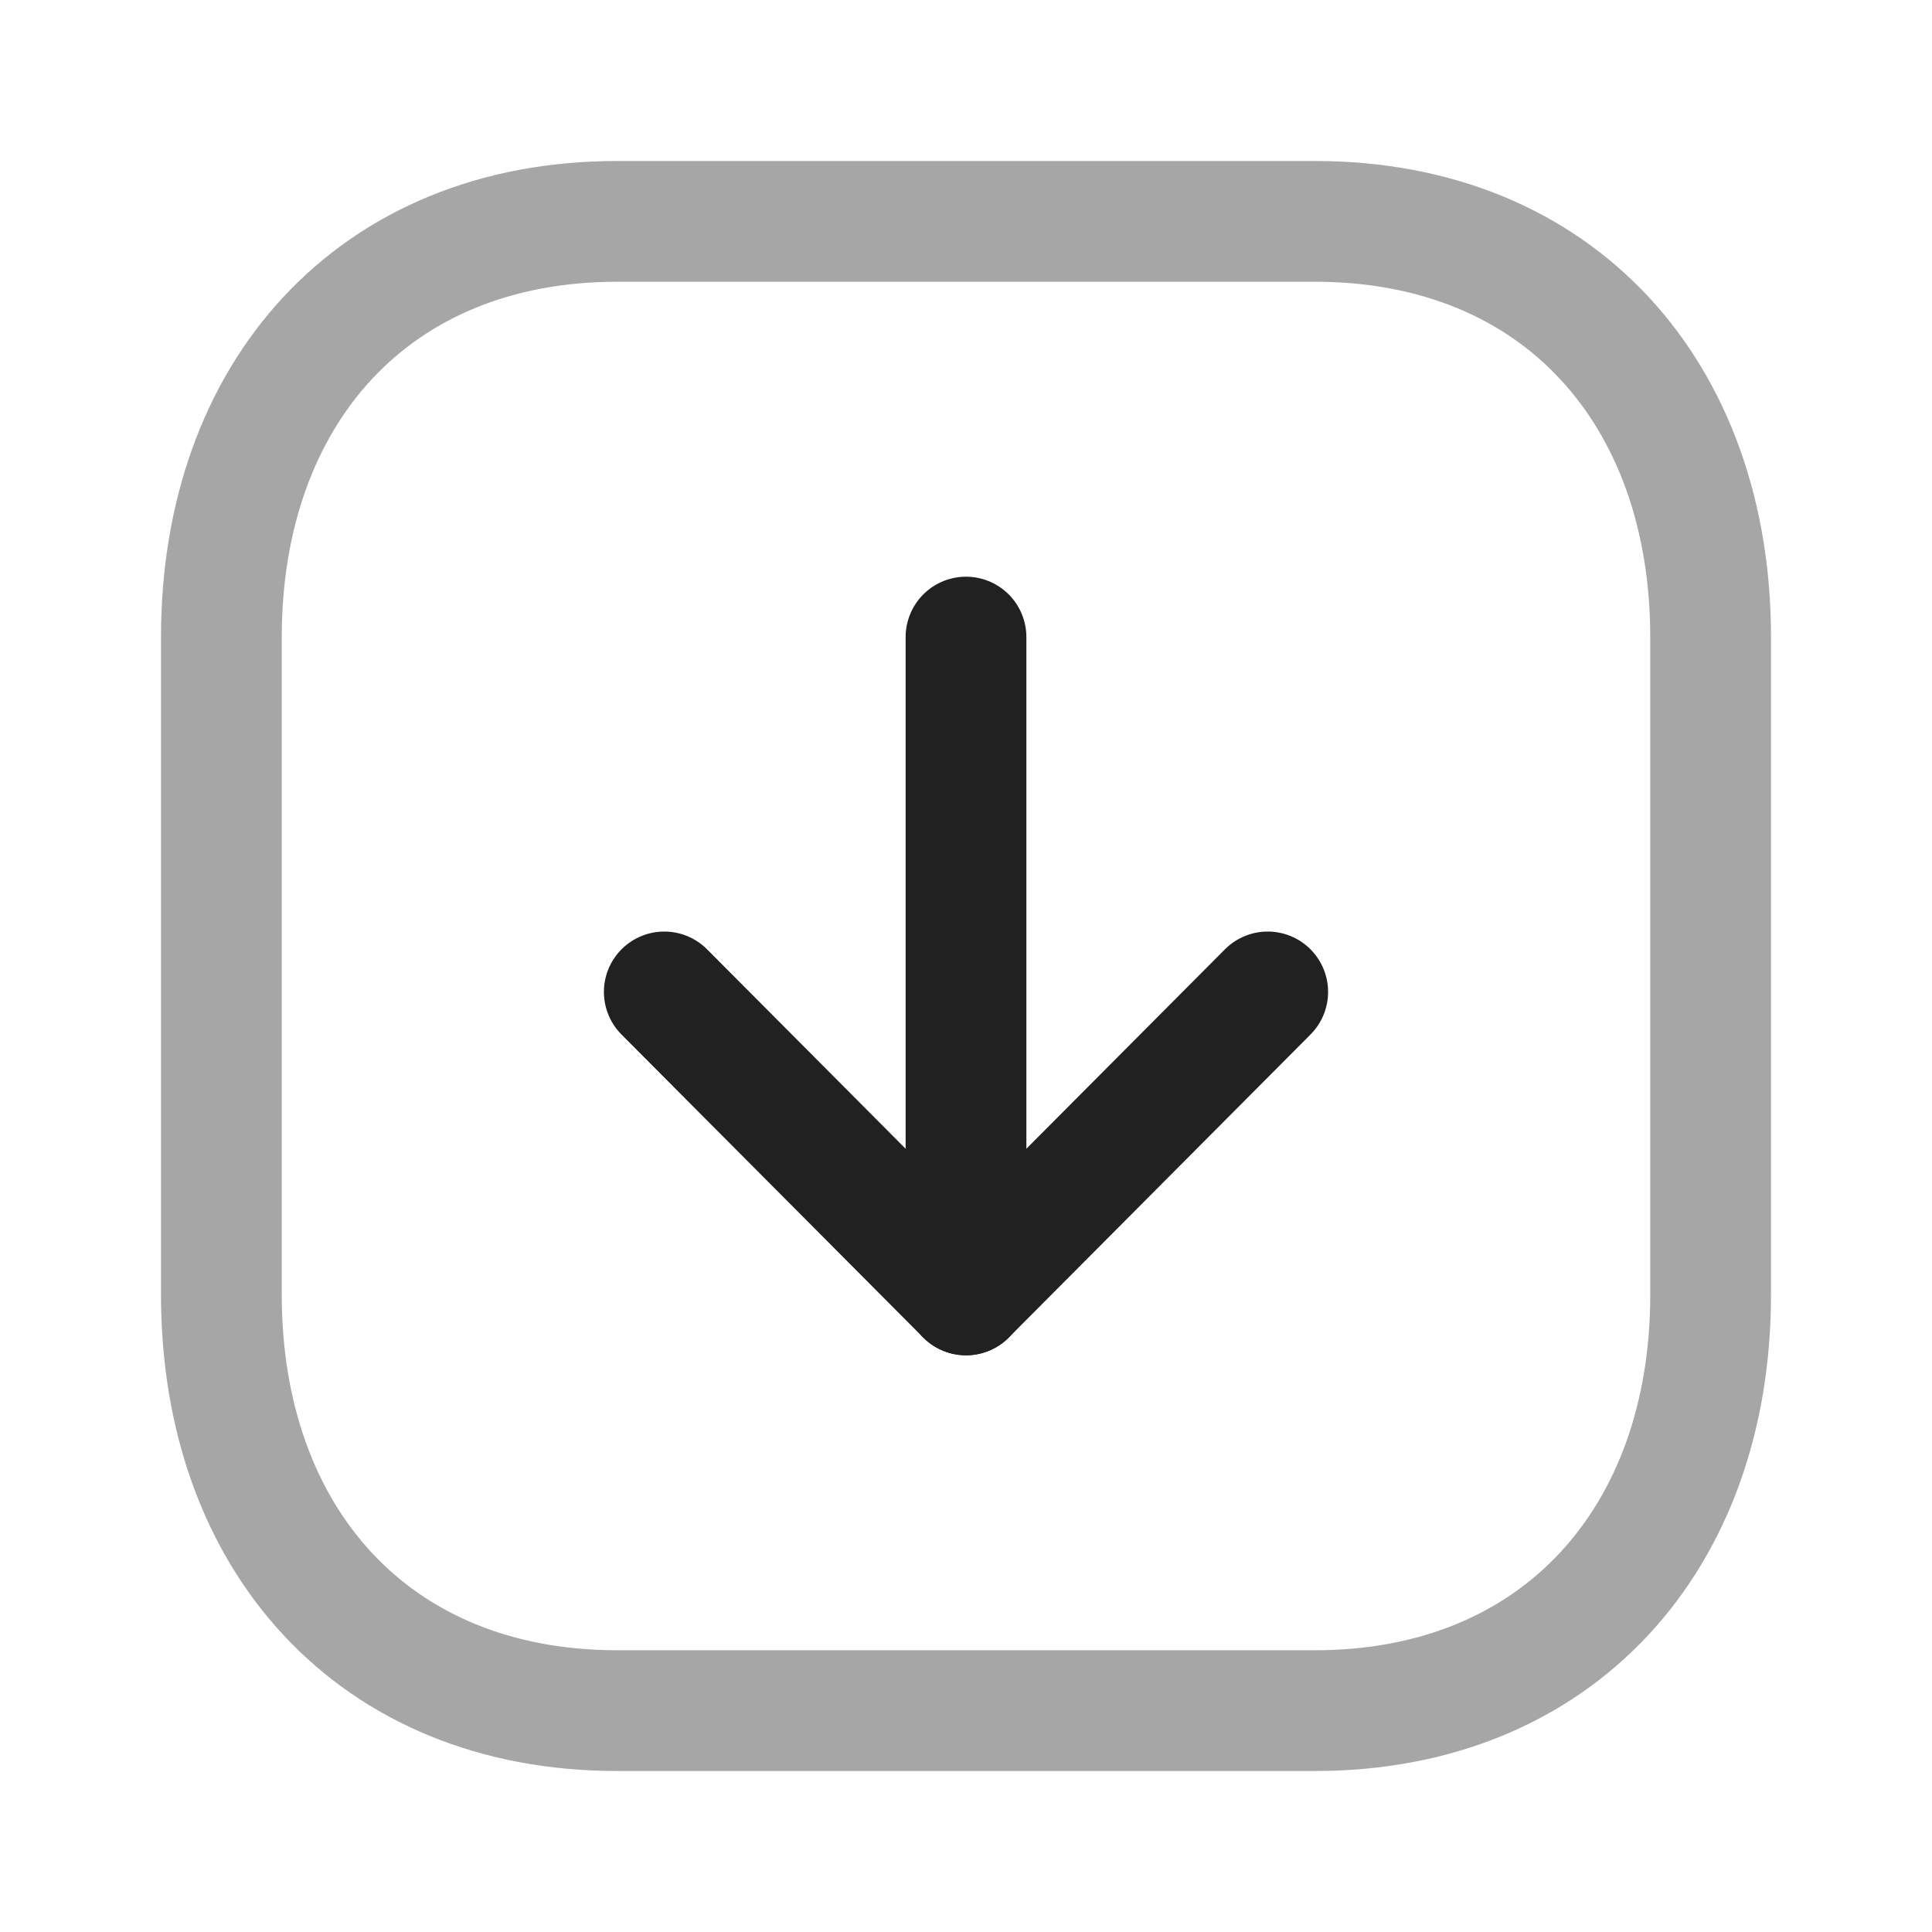 <svg width="24" height="24" viewBox="0 0 24 24" fill="none" xmlns="http://www.w3.org/2000/svg">
    <path opacity="0.4" fill-rule="evenodd" clip-rule="evenodd" d="M7.666 21.25H16.335C19.355 21.25 21.25 19.111 21.25 16.084V7.916C21.25 4.889 19.365 2.75 16.335 2.75H7.666C4.636 2.75 2.75 4.889 2.75 7.916V16.084C2.75 19.111 4.636 21.25 7.666 21.25Z" stroke="#212121" stroke-width="1.5" stroke-linecap="round" stroke-linejoin="round"/>
    <path d="M12 16.086V7.914" stroke="#212121" stroke-width="1.5" stroke-linecap="round" stroke-linejoin="round"/>
    <path d="M15.748 12.322L12 16.086L8.252 12.322" stroke="#212121" stroke-width="1.5" stroke-linecap="round" stroke-linejoin="round"/>
</svg>
